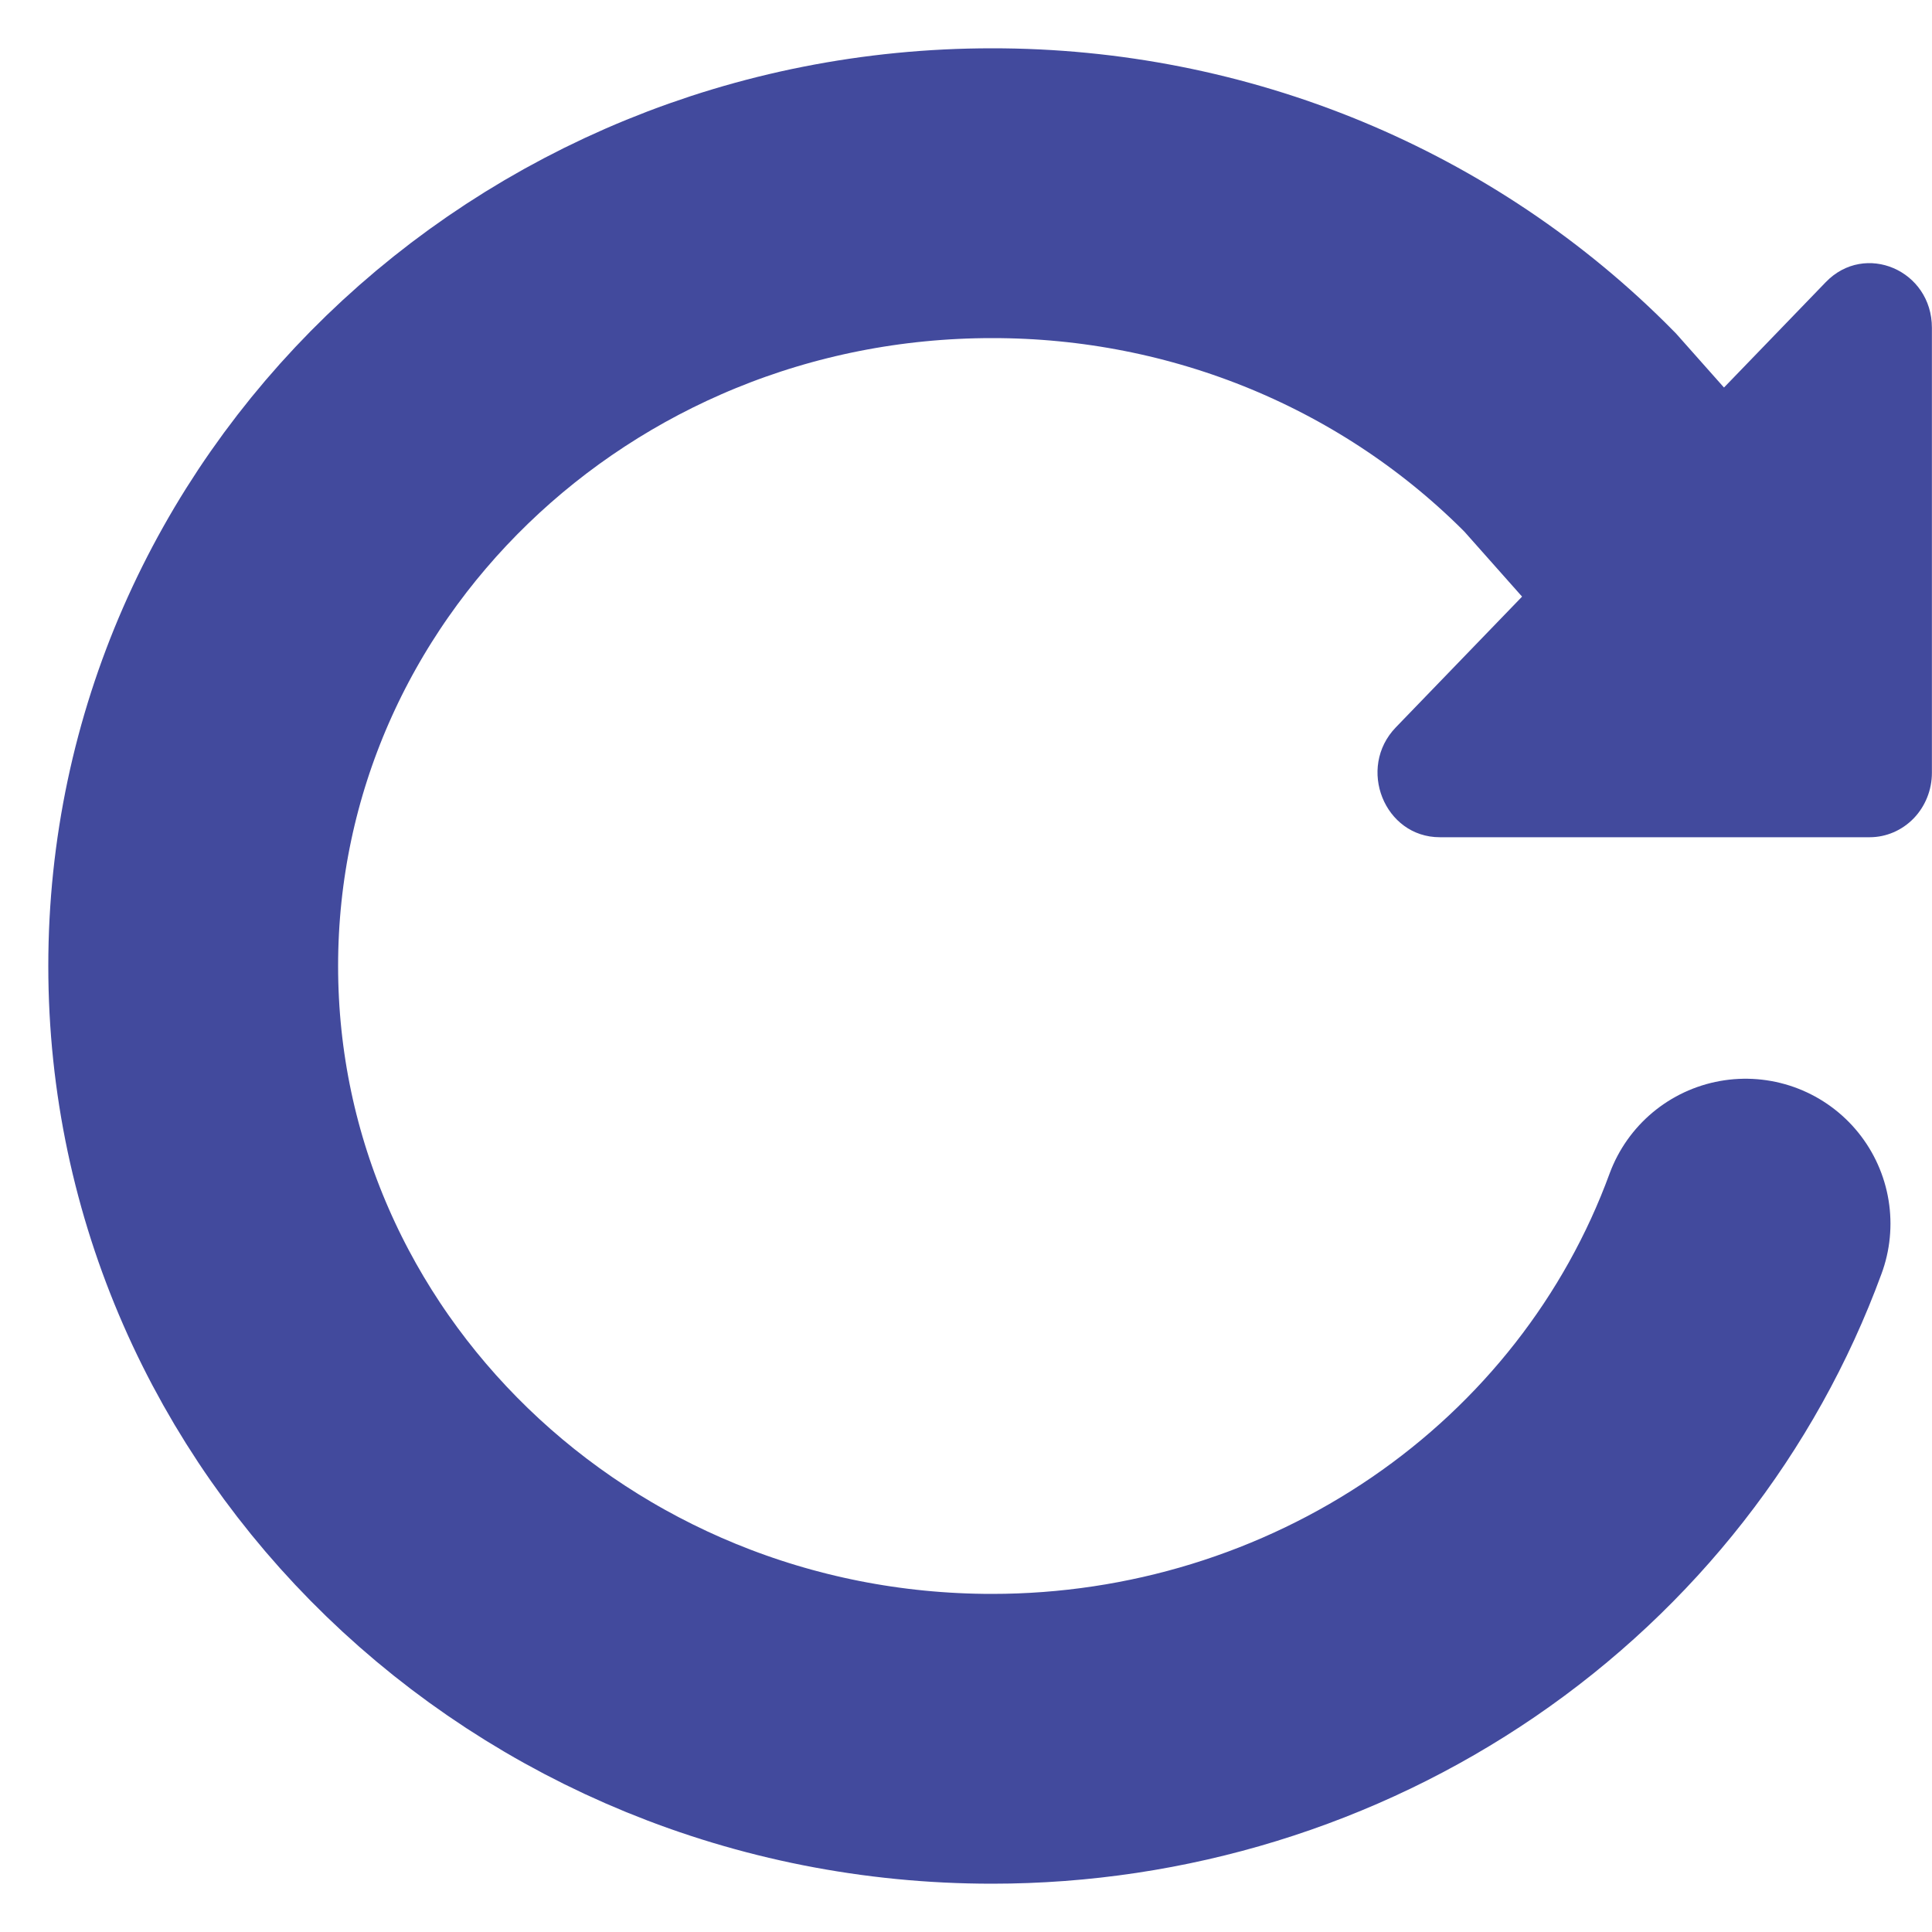 <svg width="20" height="20" viewBox="0 0 20 20" fill="none" xmlns="http://www.w3.org/2000/svg">
<path d="M17.162 5.5L16.253 4.476C15.481 3.693 14.553 3.069 13.525 2.643C12.496 2.217 11.389 1.999 10.27 2C5.704 2 2 5.583 2 10C2 14.417 5.704 18 10.27 18C11.981 18 13.649 17.487 15.046 16.532C16.443 15.577 17.499 14.226 18.07 12.667" stroke="rgba(66, 74, 157, 1)" stroke-width="3" stroke-miterlimit="10" stroke-linecap="round"/>
<path d="M19.999 3.393V8C19.999 8.177 19.931 8.346 19.811 8.471C19.69 8.596 19.526 8.667 19.355 8.667H14.905C14.331 8.667 14.044 7.949 14.45 7.529L18.9 2.921C19.306 2.5 19.999 2.798 19.999 3.393Z" fill="rgba(66, 74, 157, 1)"/>
</svg>
